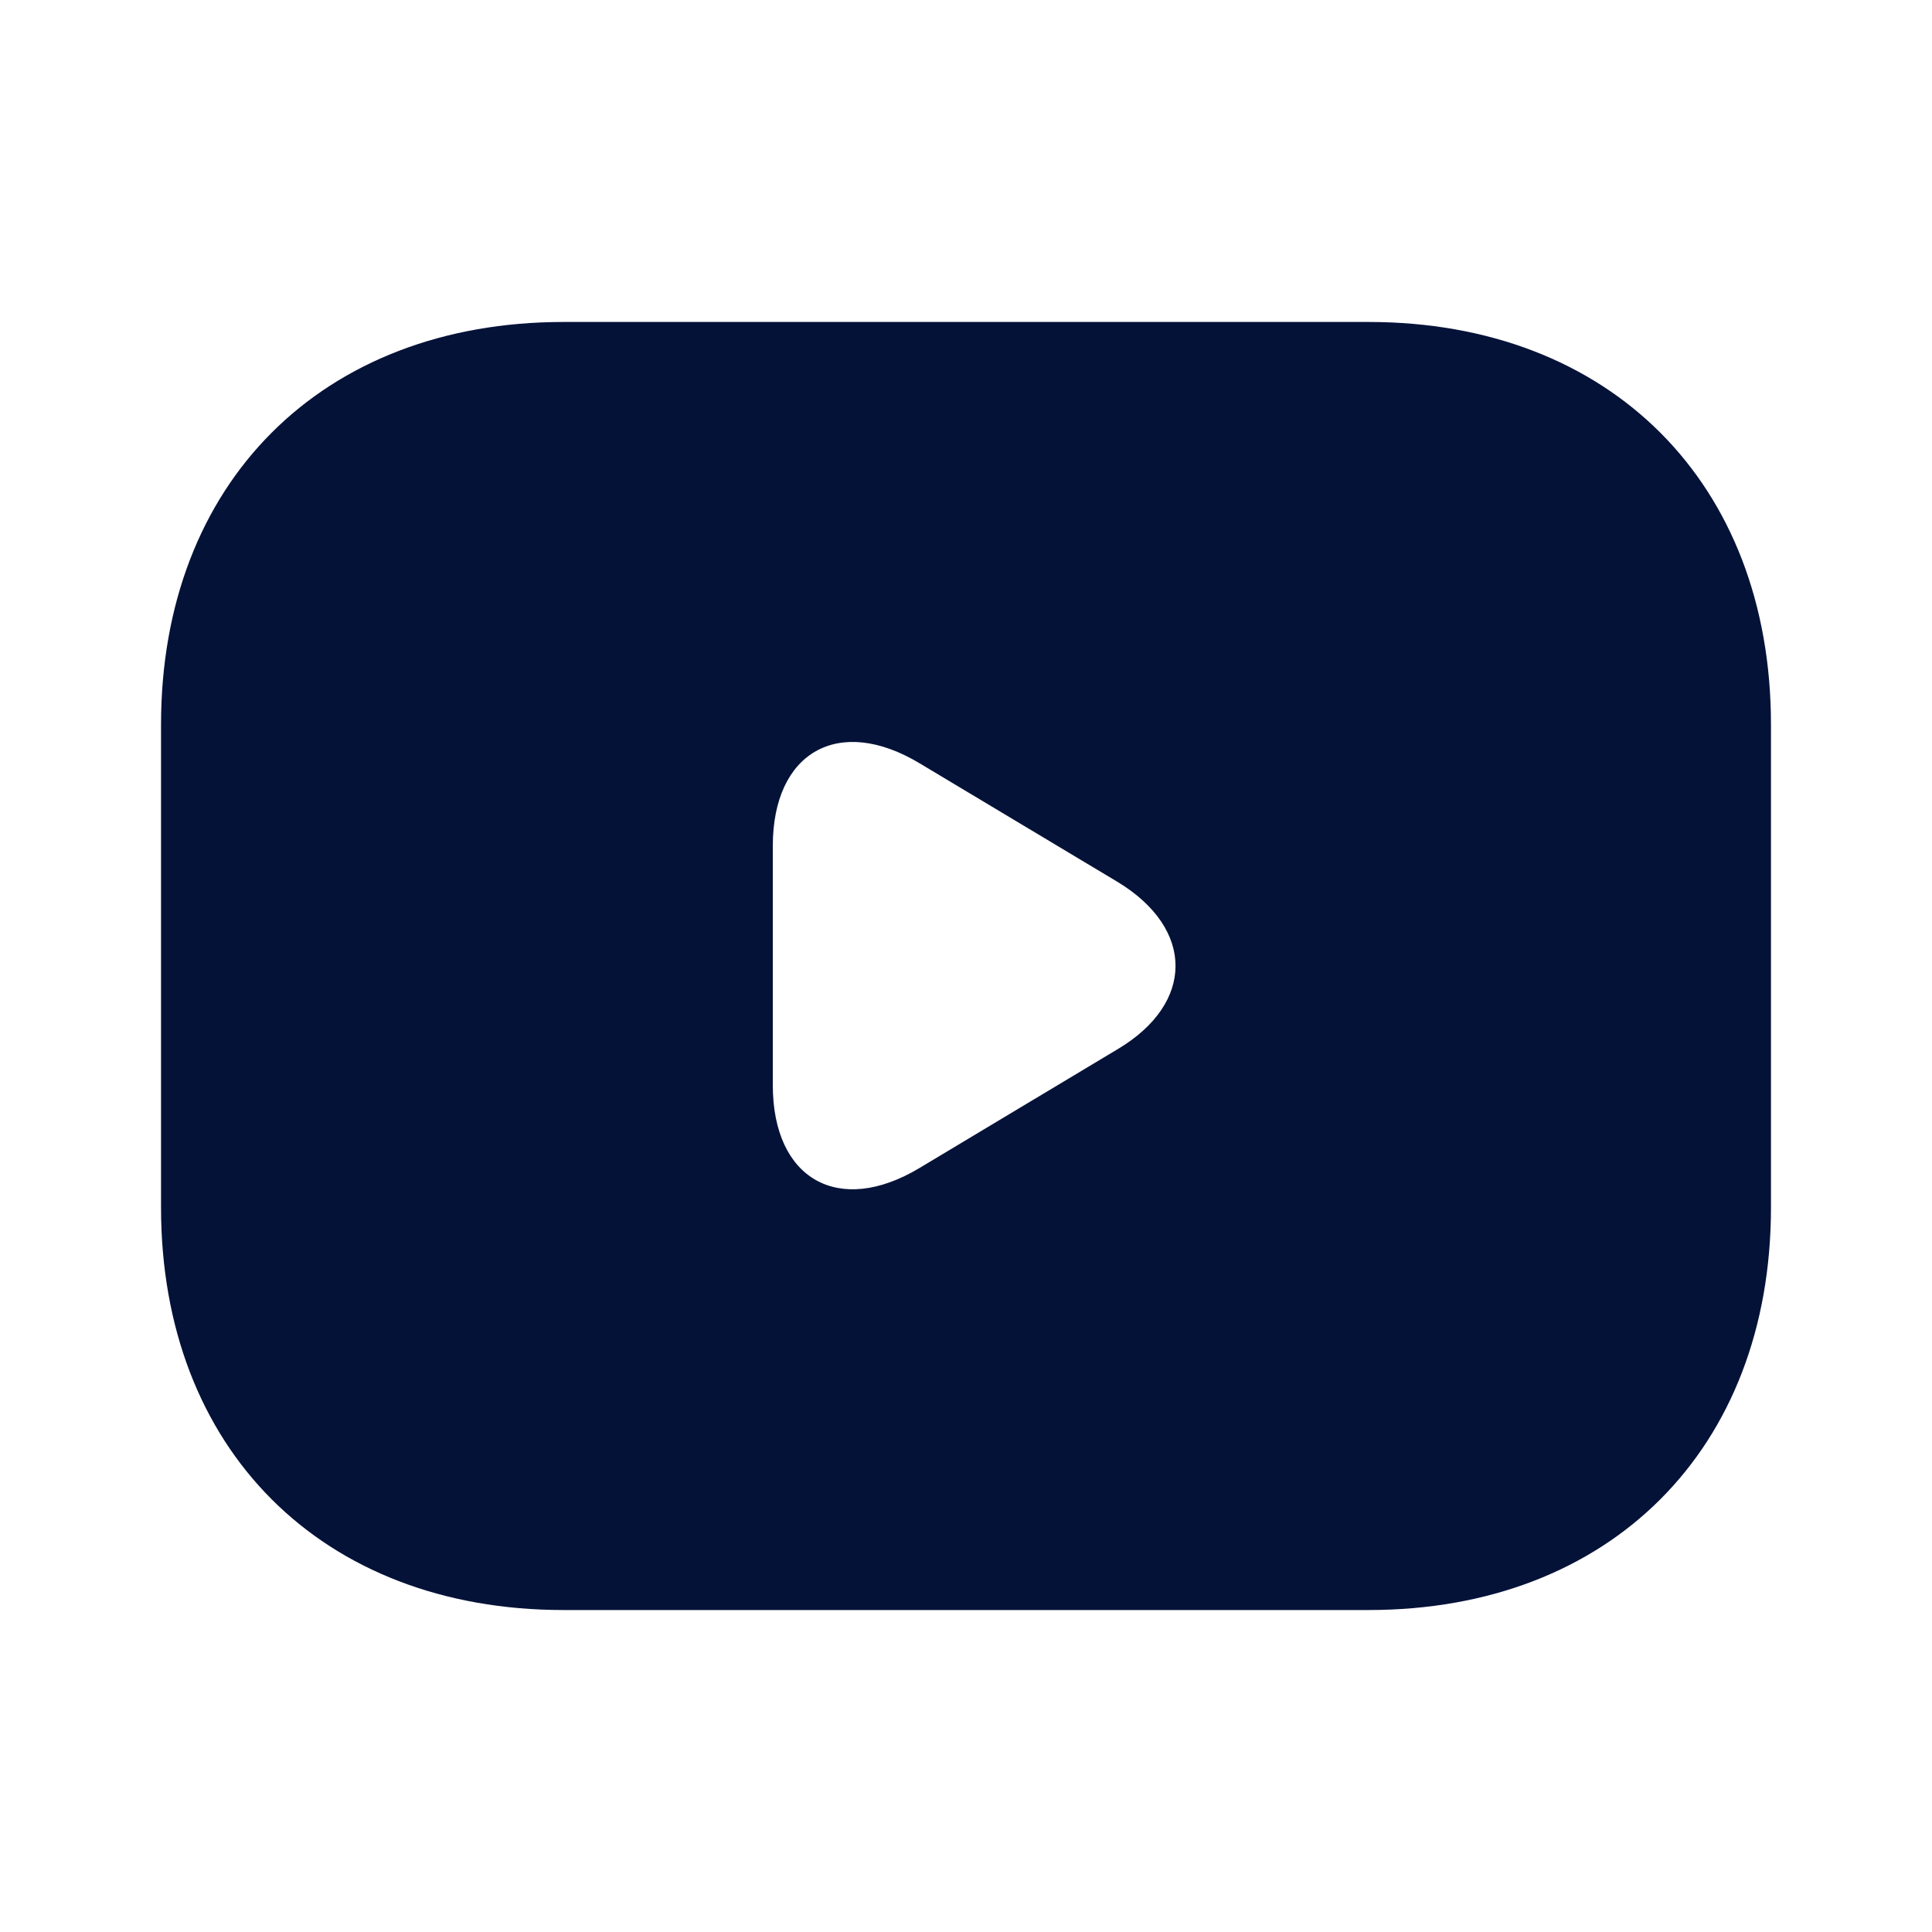 <svg width="20" height="20" viewBox="0 0 20 20" fill="none" xmlns="http://www.w3.org/2000/svg">
<path d="M14.167 3.333H5.833C3.333 3.333 1.667 5 1.667 7.5V12.5C1.667 15 3.333 16.667 5.833 16.667H14.167C16.667 16.667 18.333 15 18.333 12.5V7.5C18.333 5 16.667 3.333 14.167 3.333ZM11.575 10.858L9.517 12.092C8.683 12.592 8 12.209 8 11.233V8.758C8 7.784 8.683 7.4 9.517 7.9L11.575 9.133C12.367 9.617 12.367 10.383 11.575 10.858Z" fill="#051238"/>
</svg>
